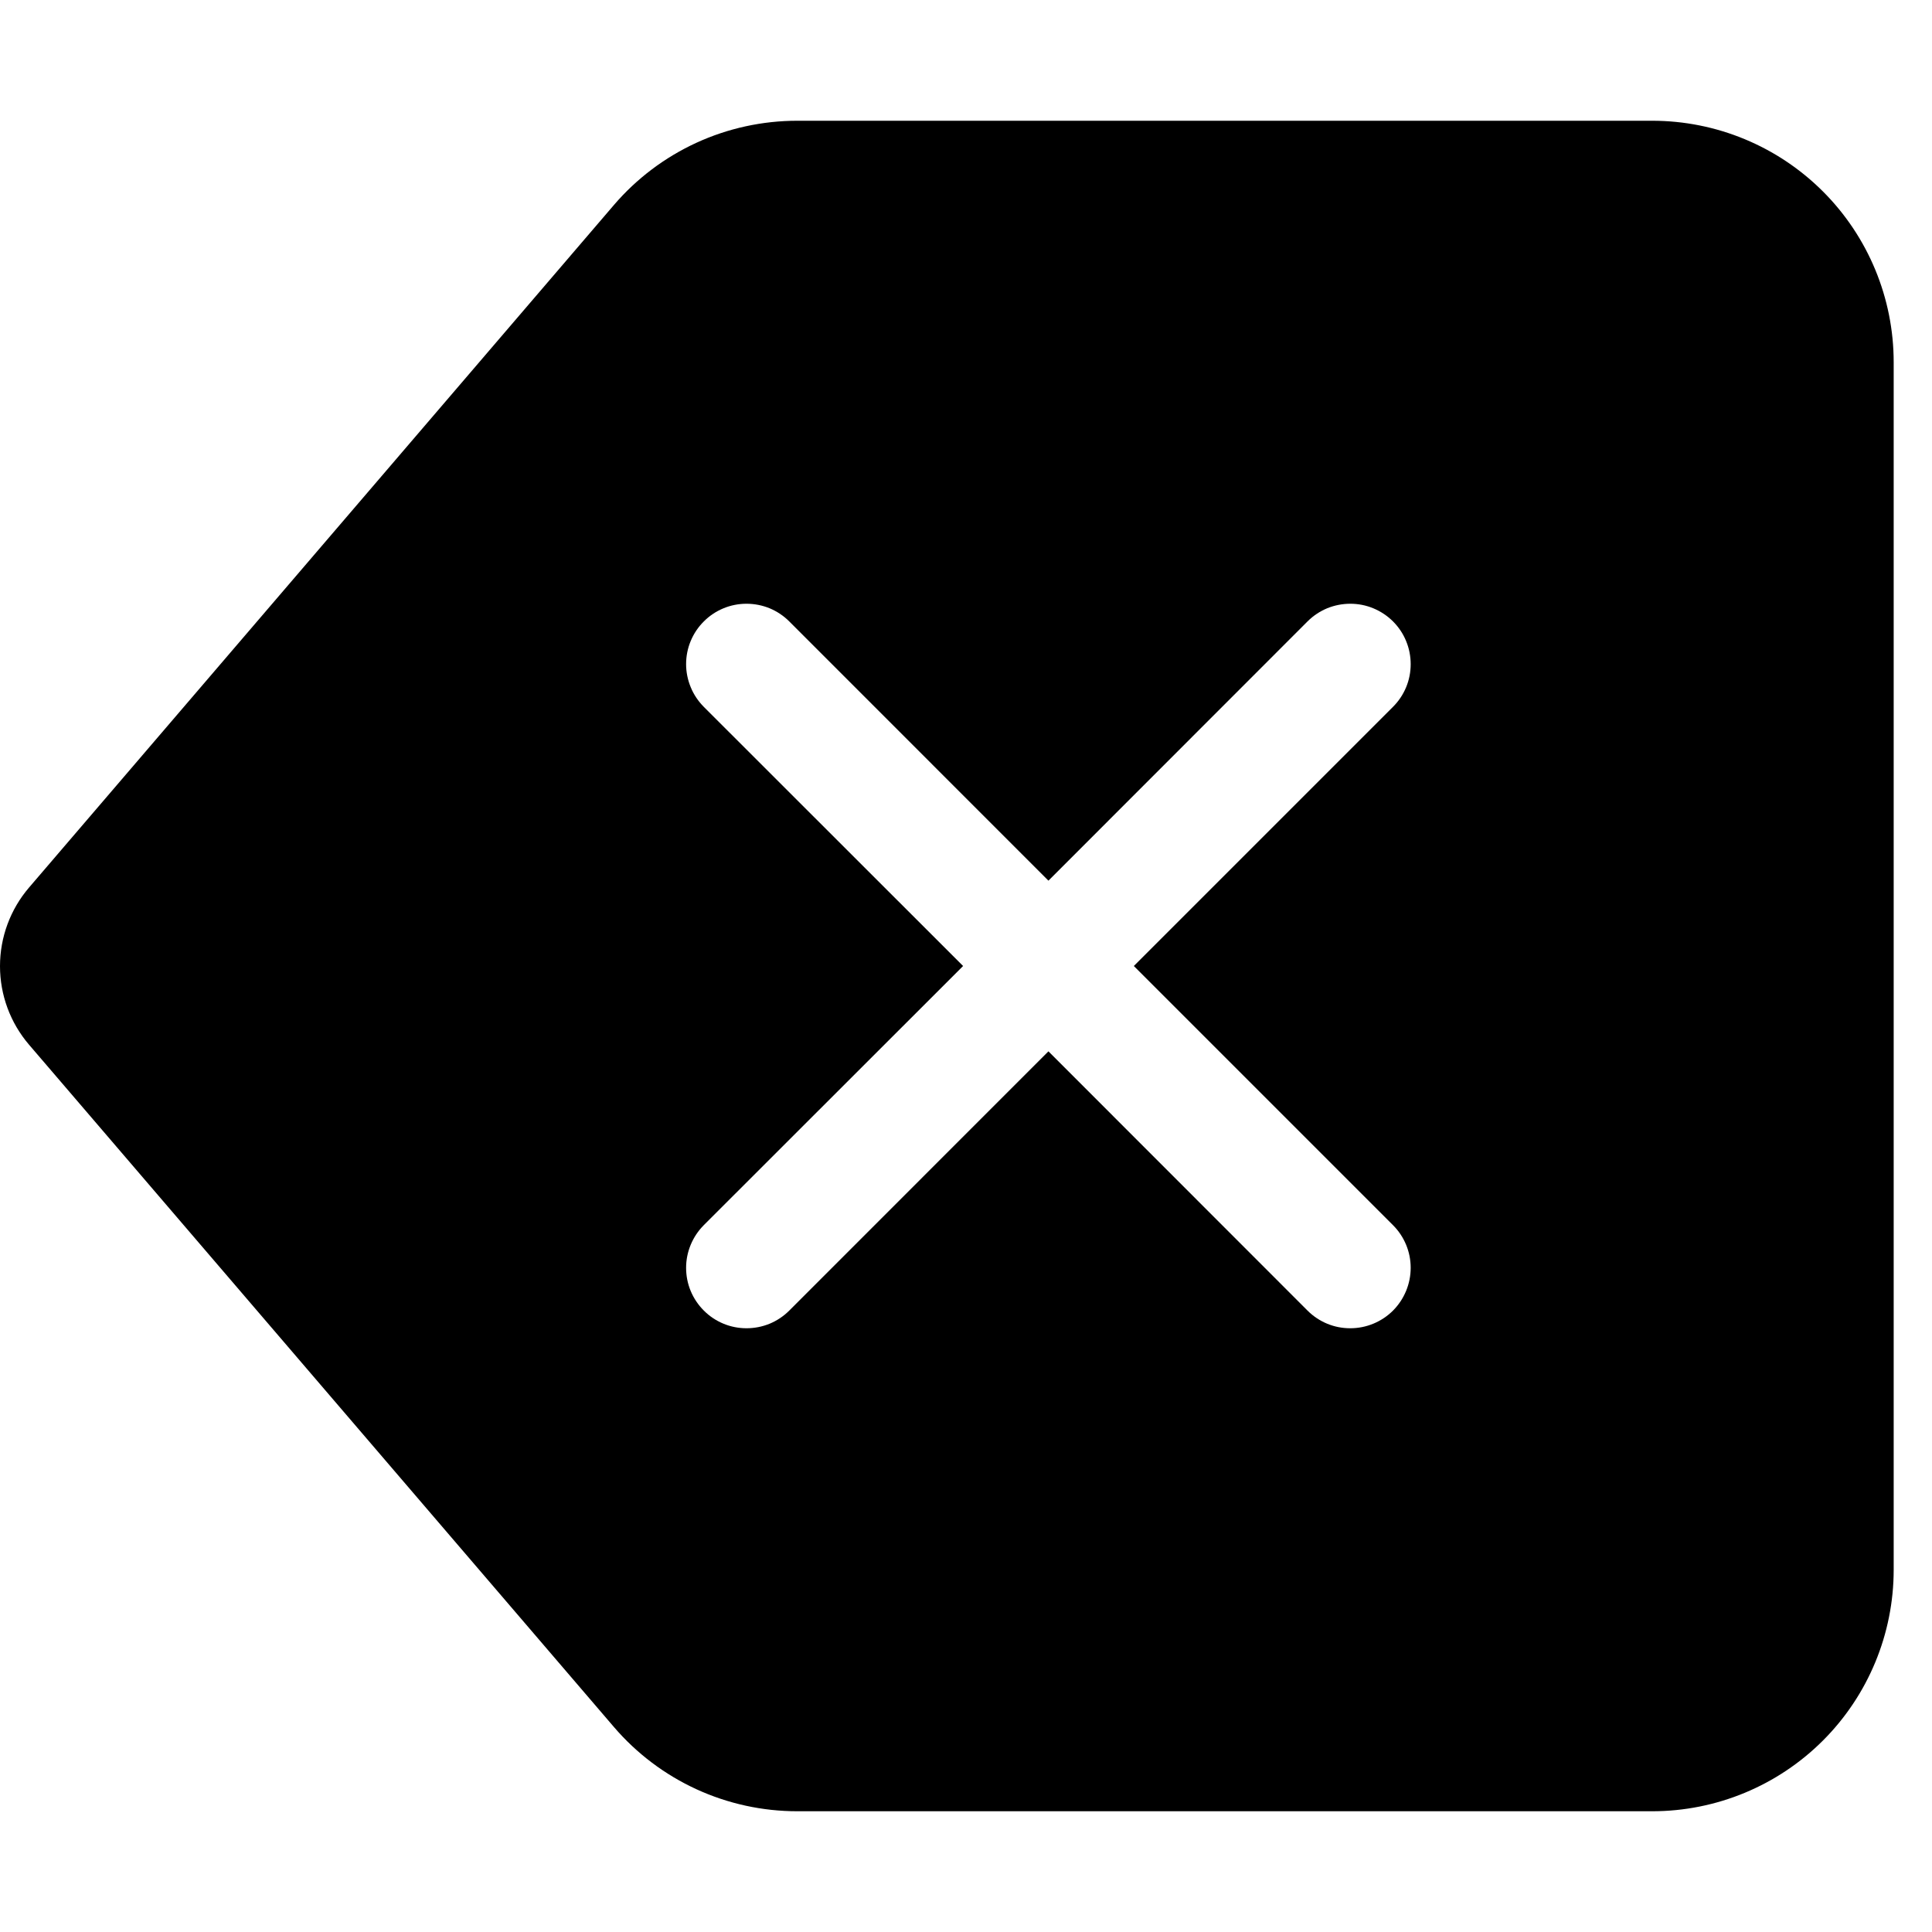 <svg width="24" height="24" viewBox="0 0 24 24" fill="none" xmlns="http://www.w3.org/2000/svg">
<path fill-rule="evenodd" clip-rule="evenodd" d="M23.524 4.5C23.524 3.704 23.208 2.941 22.646 2.379C22.083 1.816 21.32 1.5 20.524 1.5H9.904C9.472 1.5 9.044 1.593 8.65 1.774C8.257 1.955 7.908 2.218 7.626 2.547L0.361 11.025C0.128 11.297 0 11.643 0 12.002C0 12.36 0.128 12.706 0.361 12.978L7.626 21.453C7.908 21.782 8.257 22.045 8.65 22.226C9.044 22.407 9.472 22.5 9.904 22.5H20.524C21.32 22.5 22.083 22.184 22.646 21.621C23.208 21.059 23.524 20.296 23.524 19.5V4.5ZM8.743 8.781C8.674 8.711 8.618 8.629 8.581 8.538C8.543 8.447 8.523 8.349 8.523 8.251C8.523 8.152 8.542 8.054 8.58 7.963C8.618 7.872 8.673 7.789 8.743 7.72C8.812 7.65 8.895 7.595 8.986 7.557C9.077 7.519 9.175 7.5 9.273 7.5C9.372 7.5 9.469 7.519 9.56 7.556C9.651 7.594 9.734 7.649 9.804 7.719L13.024 10.94L16.243 7.719C16.313 7.649 16.396 7.594 16.487 7.556C16.578 7.519 16.676 7.5 16.774 7.5C16.873 7.5 16.97 7.519 17.061 7.557C17.152 7.595 17.235 7.65 17.305 7.72C17.374 7.789 17.43 7.872 17.467 7.963C17.505 8.054 17.524 8.152 17.524 8.251C17.524 8.349 17.505 8.447 17.467 8.538C17.429 8.629 17.374 8.711 17.304 8.781L14.085 12L17.304 15.219C17.445 15.36 17.524 15.55 17.524 15.749C17.524 15.948 17.445 16.139 17.305 16.28C17.164 16.421 16.973 16.5 16.774 16.5C16.575 16.501 16.384 16.422 16.243 16.281L13.024 13.06L9.804 16.281C9.734 16.351 9.651 16.406 9.56 16.444C9.469 16.481 9.372 16.5 9.273 16.5C9.175 16.5 9.077 16.481 8.986 16.443C8.895 16.405 8.812 16.35 8.743 16.28C8.673 16.21 8.618 16.128 8.58 16.037C8.542 15.946 8.523 15.848 8.523 15.749C8.523 15.55 8.603 15.36 8.743 15.219L11.964 12L8.743 8.781Z" fill="black"/>
</svg>
